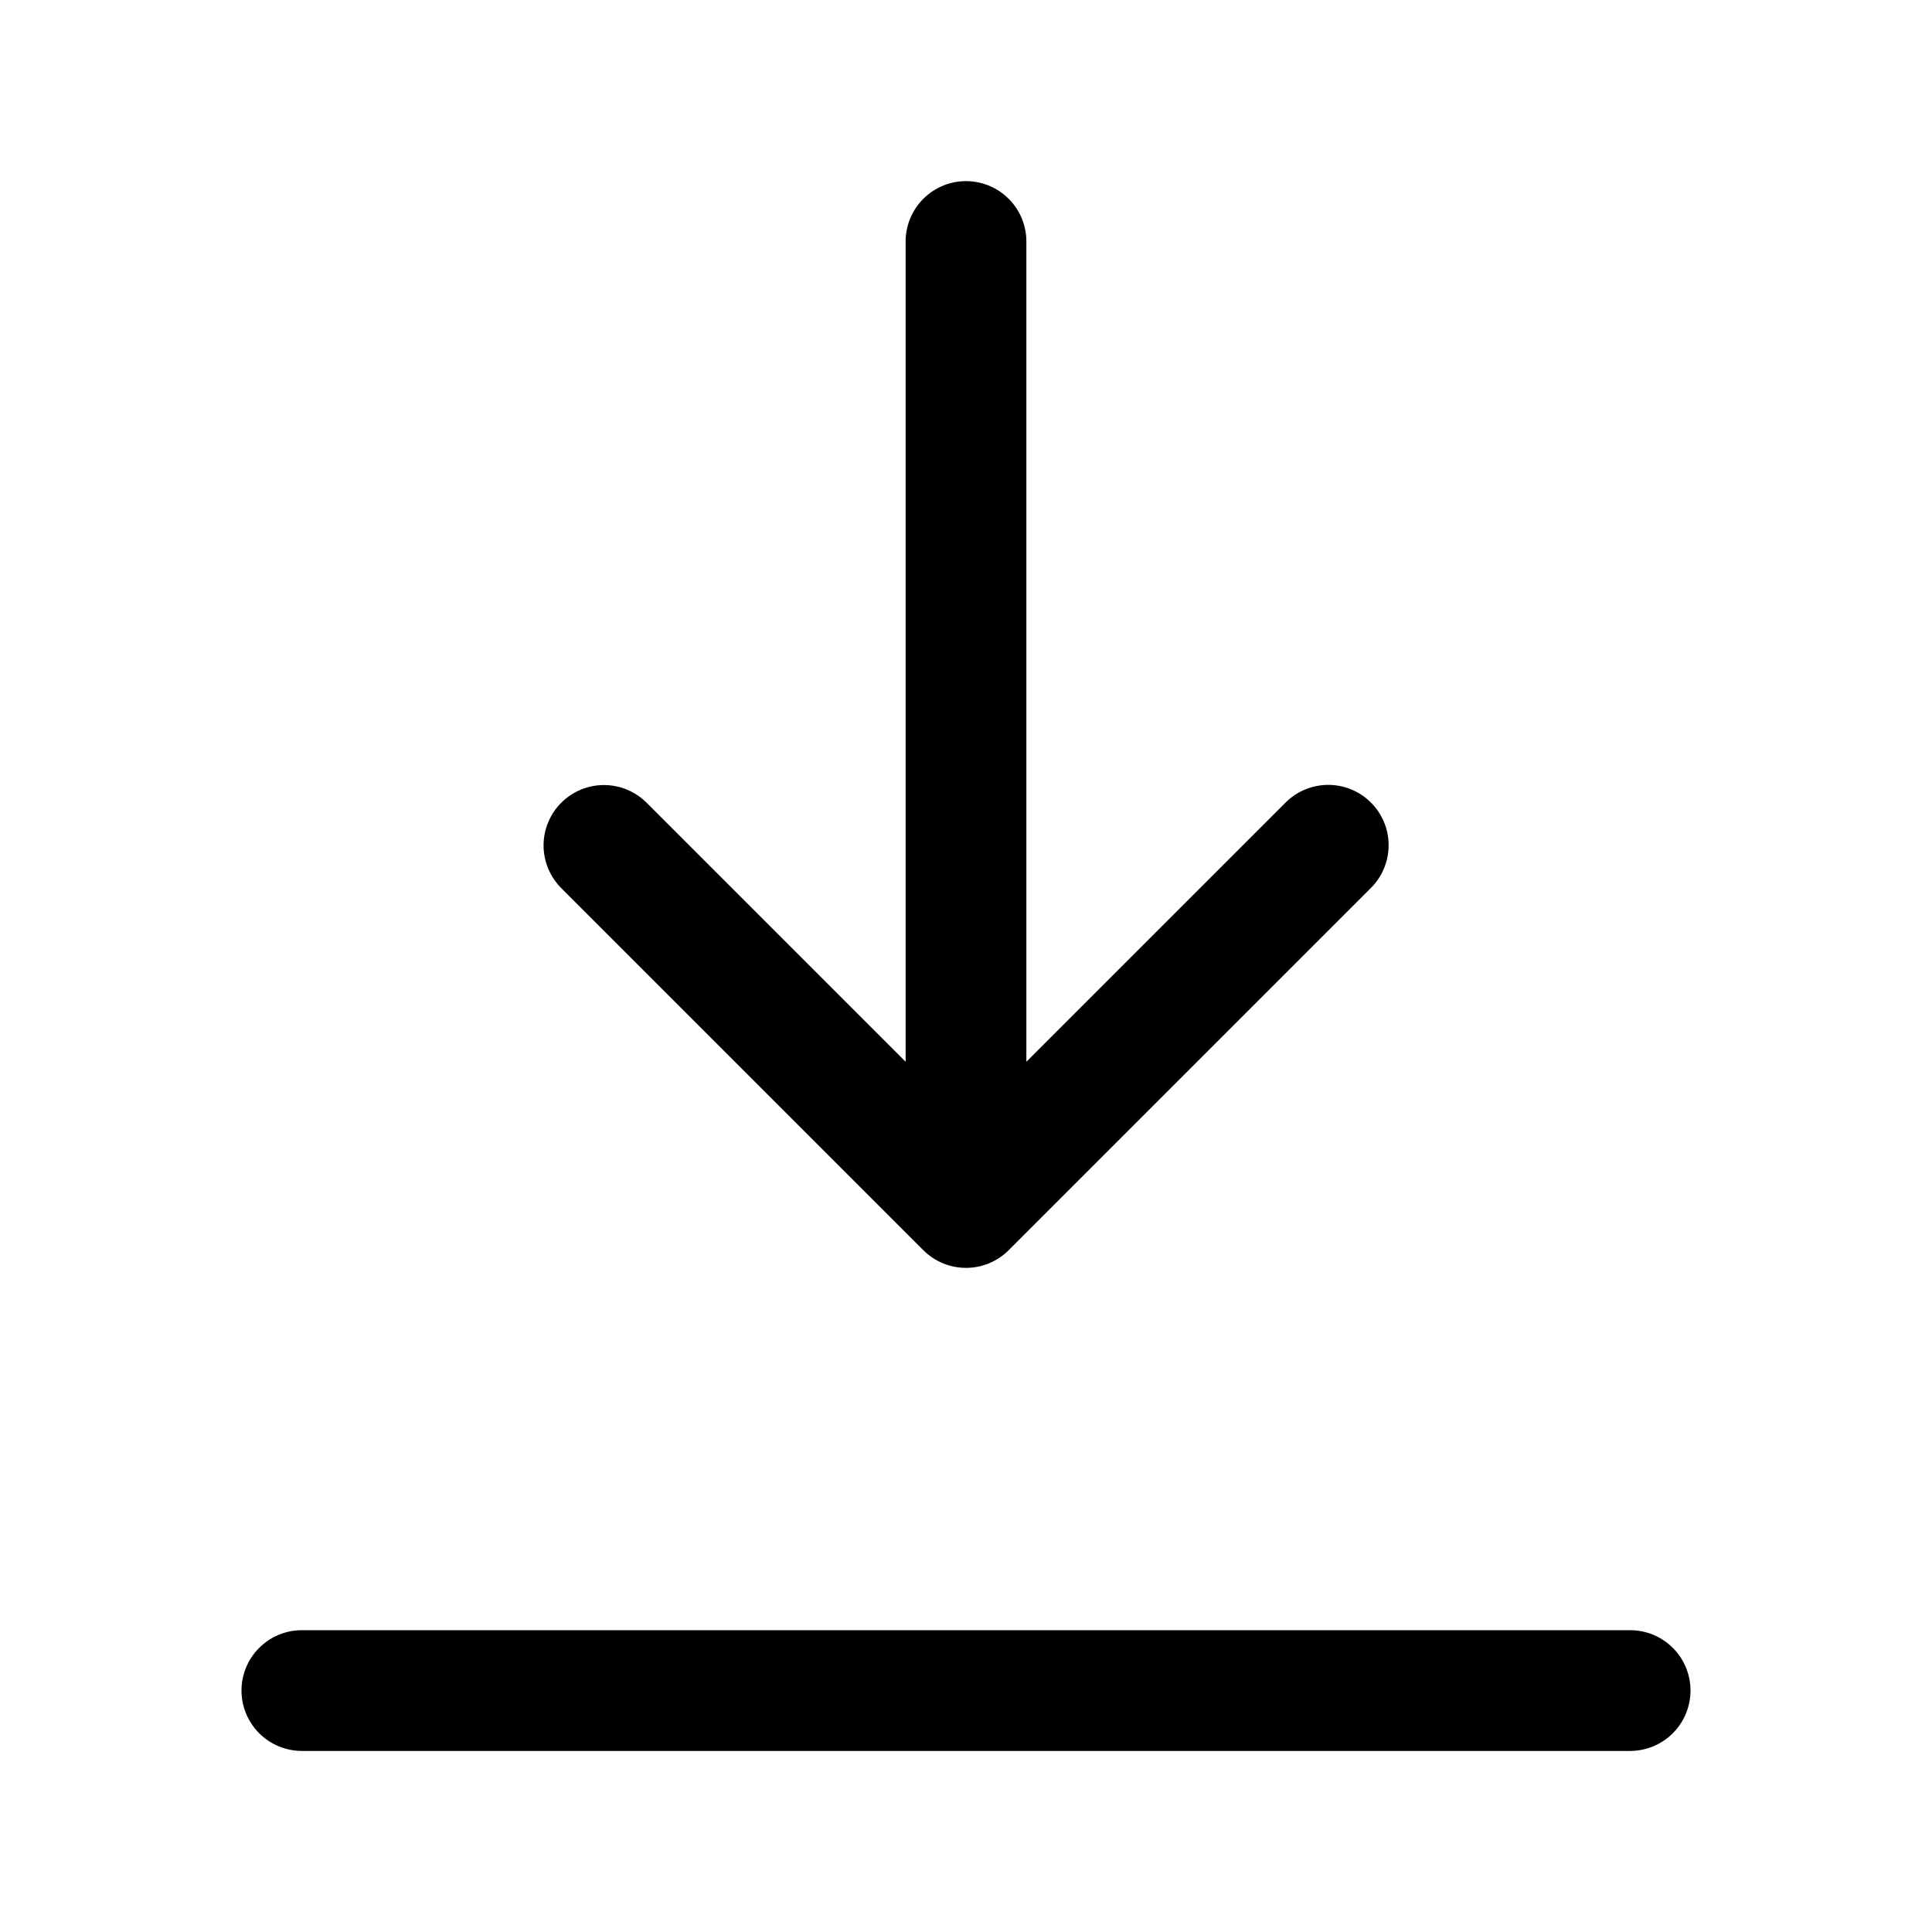 <svg width="32" height="32" viewBox="0 0 32 32" fill="none" xmlns="http://www.w3.org/2000/svg">
<path d="M27 27.001H5C4.735 27.001 4.48 27.106 4.293 27.294C4.105 27.481 4 27.735 4 28.001C4 28.266 4.105 28.52 4.293 28.708C4.48 28.895 4.735 29.001 5 29.001H27C27.265 29.001 27.52 28.895 27.707 28.708C27.895 28.52 28 28.266 28 28.001C28 27.735 27.895 27.481 27.707 27.294C27.52 27.106 27.265 27.001 27 27.001Z" fill="black"/>
<path d="M15.293 20.707C15.386 20.8 15.496 20.873 15.617 20.924C15.739 20.974 15.869 21 16 21C16.131 21 16.261 20.974 16.383 20.924C16.504 20.873 16.614 20.8 16.707 20.707L22.707 14.707C22.8 14.614 22.874 14.504 22.924 14.382C22.974 14.261 23 14.131 23 14C23 13.868 22.974 13.738 22.924 13.617C22.874 13.496 22.8 13.386 22.707 13.293C22.614 13.2 22.504 13.126 22.383 13.076C22.261 13.026 22.131 13 22 13C21.869 13 21.739 13.026 21.617 13.076C21.496 13.126 21.386 13.2 21.293 13.293L17 17.586V4C17 3.735 16.895 3.48 16.707 3.293C16.52 3.105 16.265 3 16 3C15.735 3 15.48 3.105 15.293 3.293C15.105 3.48 15 3.735 15 4V17.586L10.707 13.293C10.519 13.107 10.265 13.002 10.001 13.003C9.736 13.003 9.483 13.109 9.296 13.296C9.109 13.483 9.004 13.736 9.003 14.001C9.003 14.265 9.107 14.519 9.293 14.707L15.293 20.707Z" fill="black"/>
</svg>
